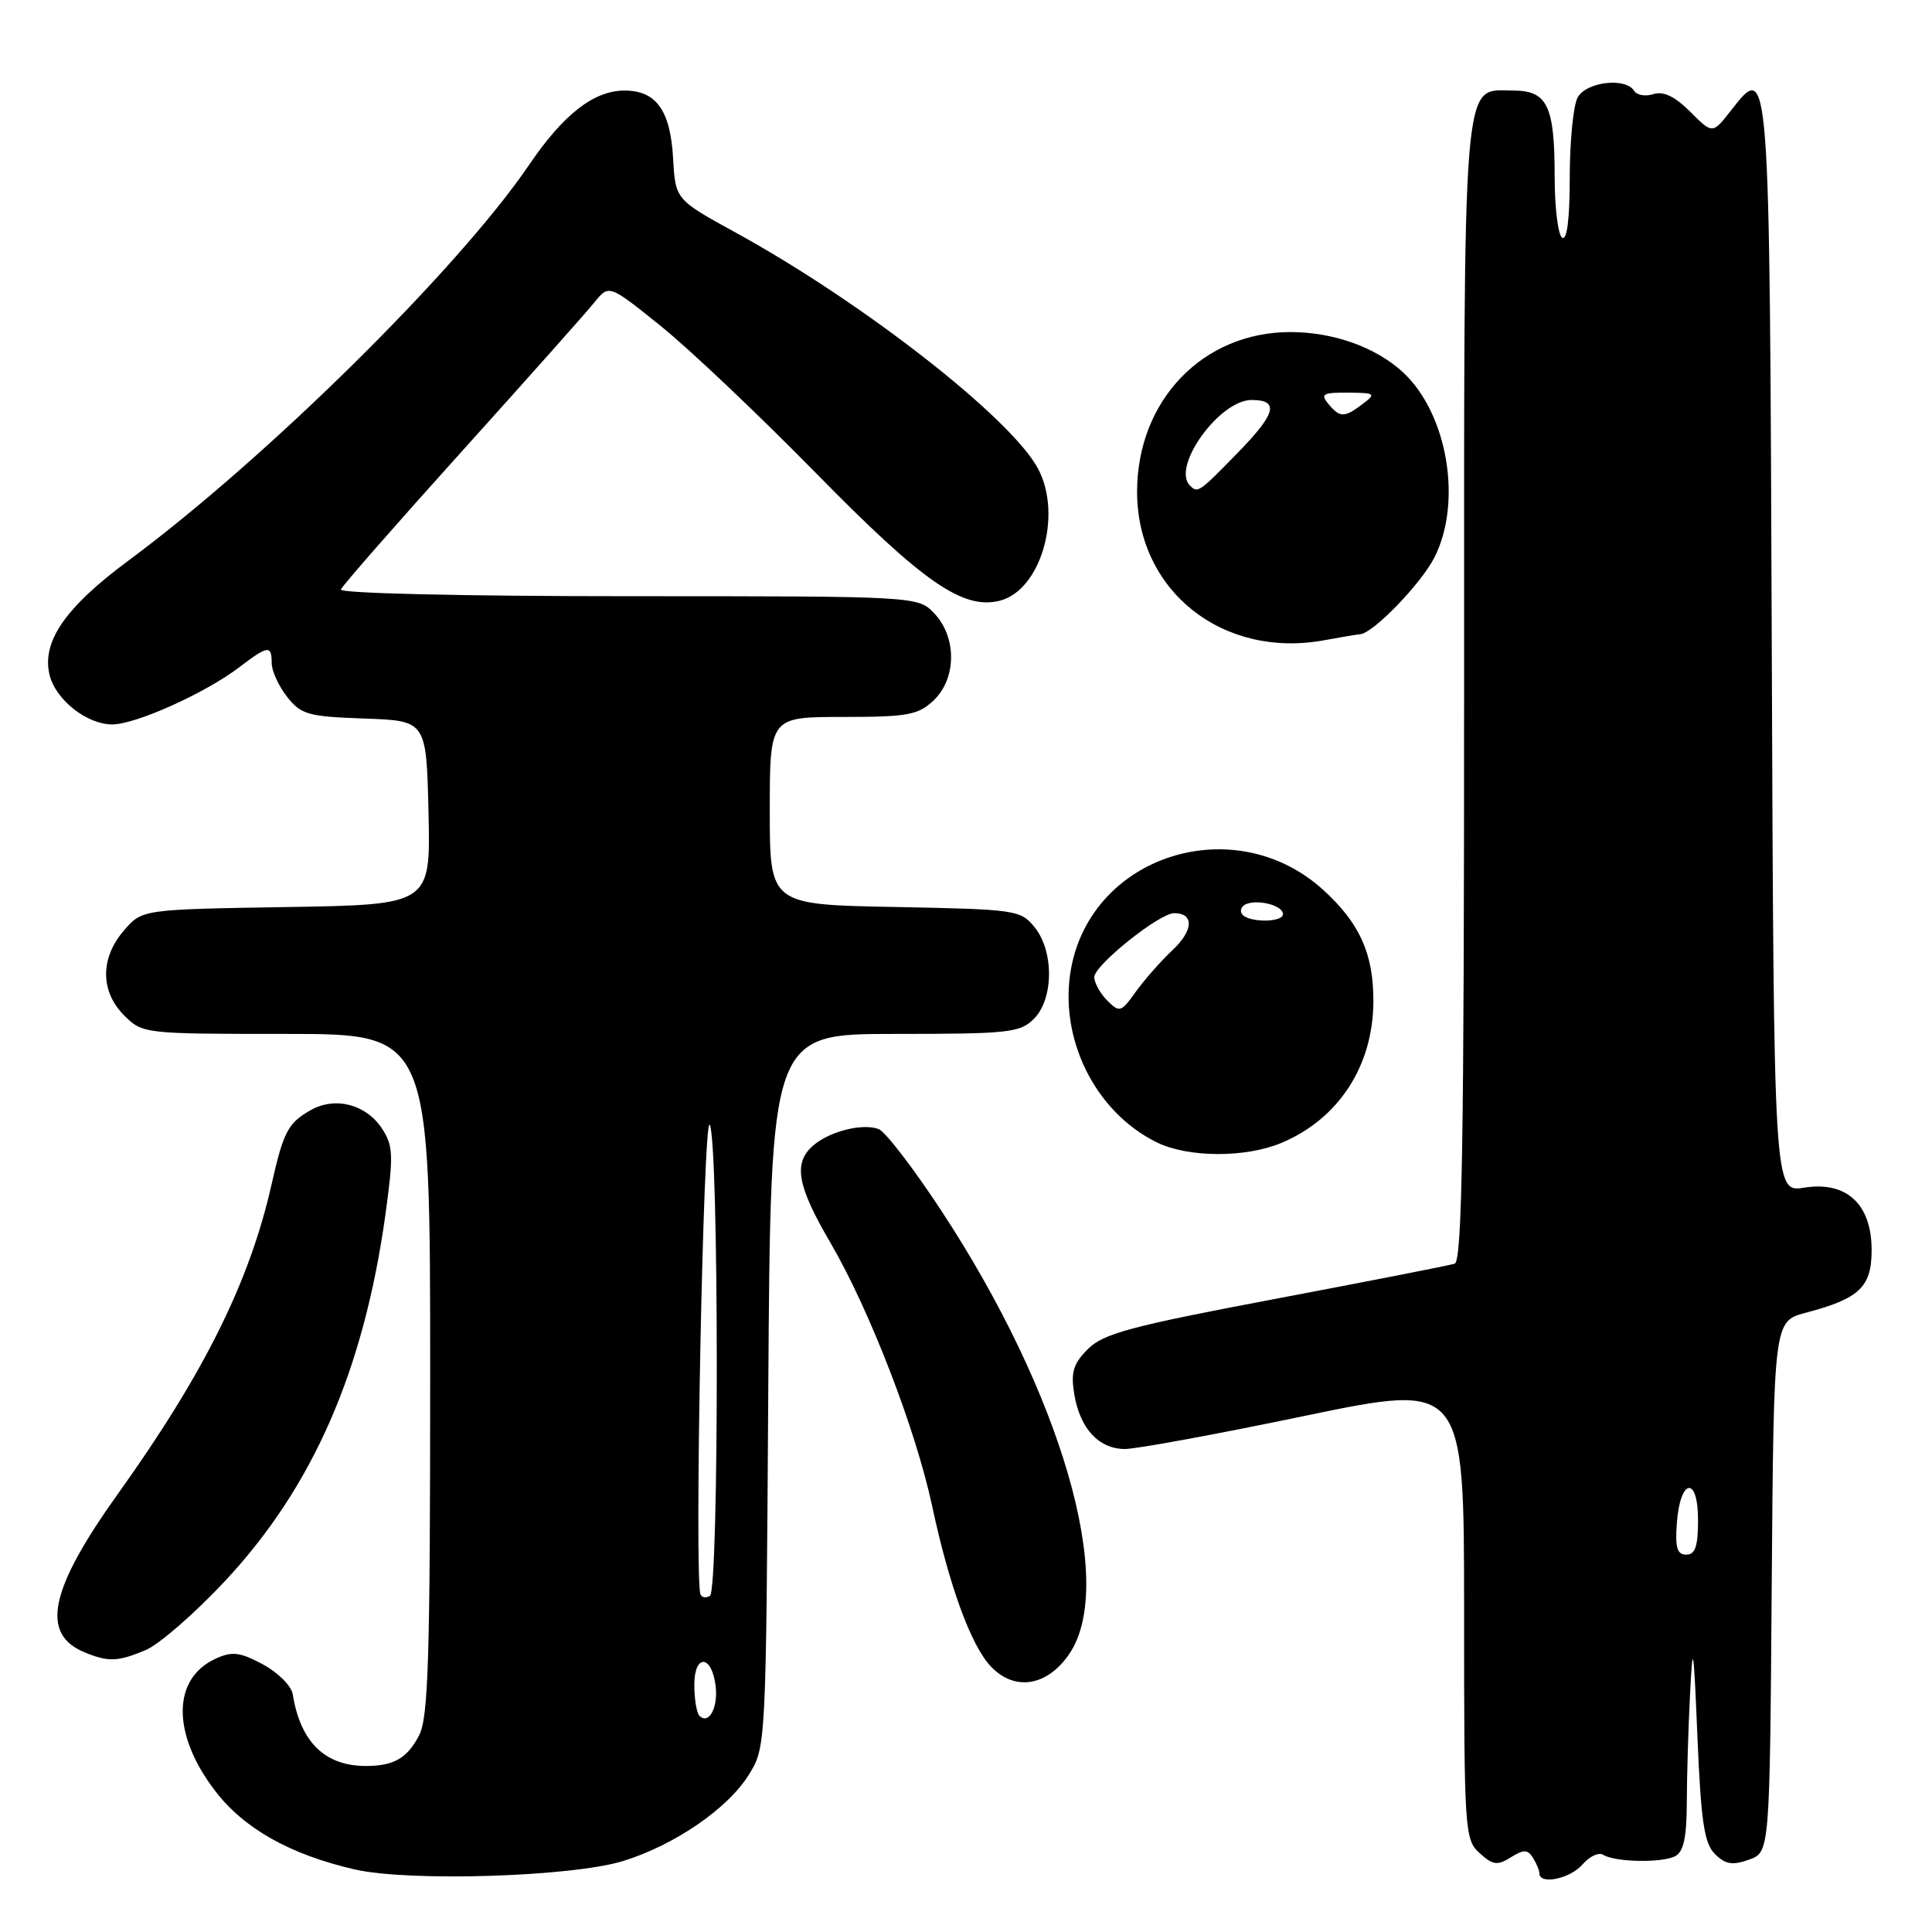 <?xml version="1.0" encoding="UTF-8" standalone="no"?>
<!DOCTYPE svg PUBLIC "-//W3C//DTD SVG 1.1//EN" "http://www.w3.org/Graphics/SVG/1.1/DTD/svg11.dtd" >
<svg xmlns="http://www.w3.org/2000/svg" xmlns:xlink="http://www.w3.org/1999/xlink" version="1.1" viewBox="0 0 256 256">
 <g >
 <path fill="currentColor"
d=" M 82.55 246.60 C 89.36 244.50 96.43 239.66 99.21 235.18 C 101.50 231.50 101.50 231.50 101.80 184.25 C 102.11 137.00 102.11 137.00 118.55 137.00 C 133.67 137.00 135.16 136.84 137.00 135.00 C 139.63 132.37 139.67 126.05 137.09 122.86 C 135.24 120.58 134.64 120.49 118.59 120.18 C 102.00 119.87 102.00 119.87 102.00 107.43 C 102.00 95.00 102.00 95.00 111.69 95.00 C 120.25 95.00 121.64 94.75 123.69 92.83 C 126.74 89.96 126.81 84.49 123.83 81.31 C 121.65 79.00 121.65 79.00 83.24 79.00 C 61.21 79.00 44.98 78.62 45.17 78.11 C 45.35 77.62 52.54 69.41 61.15 59.86 C 69.76 50.31 77.68 41.41 78.75 40.08 C 80.69 37.67 80.69 37.67 87.59 43.23 C 91.39 46.29 100.63 55.05 108.12 62.69 C 122.31 77.16 127.59 80.82 132.47 79.60 C 137.88 78.24 140.79 68.37 137.60 62.20 C 134.16 55.55 114.48 40.15 97.50 30.83 C 89.50 26.44 89.50 26.44 89.19 20.98 C 88.83 14.62 86.95 12.00 82.75 12.00 C 78.69 12.00 74.66 15.14 70.10 21.86 C 60.76 35.60 35.34 60.71 17.01 74.29 C 8.61 80.51 5.48 85.07 6.58 89.48 C 7.41 92.76 11.54 96.00 14.88 95.99 C 18.01 95.98 27.22 91.83 31.68 88.43 C 35.51 85.51 36.00 85.45 36.00 87.87 C 36.00 88.89 36.92 90.90 38.04 92.33 C 39.90 94.69 40.82 94.95 48.29 95.21 C 56.50 95.50 56.50 95.50 56.78 107.69 C 57.06 119.88 57.06 119.88 37.94 120.19 C 18.82 120.50 18.82 120.50 16.41 123.31 C 13.26 126.97 13.28 131.37 16.45 134.55 C 18.89 136.98 19.07 137.00 37.95 137.00 C 57.00 137.00 57.00 137.00 57.00 182.05 C 57.00 219.63 56.76 227.57 55.54 229.93 C 53.96 232.98 52.19 234.00 48.47 234.00 C 43.04 234.00 39.80 230.81 38.79 224.50 C 38.62 223.40 36.84 221.62 34.84 220.54 C 31.79 218.91 30.77 218.78 28.58 219.78 C 22.79 222.42 22.75 229.77 28.49 237.28 C 32.31 242.29 38.44 245.74 47.00 247.71 C 54.21 249.36 75.75 248.69 82.55 246.60 Z  M 209.69 247.05 C 210.61 245.98 211.84 245.40 212.43 245.77 C 214.01 246.76 220.27 246.87 222.00 245.94 C 223.09 245.35 223.50 243.39 223.51 238.82 C 223.52 235.34 223.71 228.90 223.94 224.50 C 224.30 217.33 224.41 217.92 224.92 230.21 C 225.39 241.37 225.82 244.25 227.23 245.66 C 228.61 247.04 229.54 247.20 231.73 246.42 C 234.50 245.45 234.50 245.45 234.76 210.26 C 235.03 175.07 235.03 175.07 239.26 173.95 C 246.39 172.07 248.00 170.55 248.00 165.65 C 248.00 159.55 244.68 156.48 239.06 157.37 C 235.04 158.02 235.04 158.02 234.77 86.06 C 234.48 7.75 234.50 8.07 229.37 14.63 C 226.92 17.77 226.92 17.77 223.97 14.81 C 221.93 12.78 220.42 12.05 219.09 12.47 C 218.03 12.81 216.88 12.61 216.53 12.04 C 215.40 10.21 210.16 10.84 209.04 12.93 C 208.47 14.00 208.00 18.75 208.00 23.49 C 208.00 28.99 207.64 31.89 207.00 31.50 C 206.45 31.16 206.00 27.50 206.00 23.38 C 206.00 14.01 205.03 12.00 200.52 12.00 C 193.67 12.00 194.00 7.95 194.00 91.75 C 194.00 151.13 193.74 167.15 192.75 167.45 C 192.06 167.67 181.39 169.76 169.03 172.10 C 149.87 175.72 146.21 176.70 144.16 178.75 C 142.22 180.69 141.87 181.82 142.34 184.70 C 143.08 189.27 145.59 192.00 149.06 192.00 C 150.57 192.00 161.30 190.03 172.90 187.61 C 194.00 183.23 194.00 183.23 194.00 213.46 C 194.00 242.69 194.07 243.75 196.06 245.55 C 197.81 247.14 198.41 247.22 200.19 246.11 C 201.90 245.04 202.42 245.05 203.12 246.16 C 203.59 246.90 203.98 247.84 203.98 248.25 C 204.02 249.79 208.08 248.93 209.69 247.05 Z  M 141.72 219.10 C 147.95 209.82 140.65 184.63 124.69 160.36 C 121.03 154.79 117.31 149.95 116.43 149.61 C 114.32 148.80 109.92 149.90 107.75 151.79 C 105.08 154.11 105.62 157.12 110.02 164.64 C 115.19 173.48 121.32 189.32 123.50 199.50 C 125.78 210.15 128.64 217.99 131.28 220.80 C 134.44 224.16 138.80 223.45 141.72 219.10 Z  M 19.29 218.65 C 21.07 217.91 25.81 213.78 29.83 209.48 C 41.49 196.99 48.22 181.57 51.09 160.80 C 52.15 153.07 52.10 151.81 50.63 149.56 C 48.51 146.32 44.41 145.26 41.17 147.10 C 38.16 148.80 37.56 149.95 35.97 157.00 C 33.08 169.81 27.05 181.96 15.67 197.88 C 6.50 210.70 5.29 216.57 11.32 218.99 C 14.40 220.24 15.63 220.18 19.29 218.65 Z  M 169.77 151.45 C 177.36 148.28 181.94 141.26 181.98 132.72 C 182.01 126.37 180.15 122.27 175.27 117.86 C 163.61 107.34 144.73 113.25 141.93 128.29 C 140.23 137.48 145.05 147.31 153.26 151.36 C 157.40 153.40 165.01 153.44 169.77 151.45 Z  M 180.22 84.04 C 181.92 83.94 188.28 77.37 190.06 73.88 C 193.81 66.53 191.80 54.75 185.87 49.30 C 182.28 46.00 176.67 44.00 170.98 44.00 C 159.39 44.00 150.69 53.05 150.67 65.13 C 150.66 78.30 162.03 87.32 175.50 84.83 C 177.70 84.42 179.82 84.07 180.22 84.04 Z  M 92.68 227.35 C 92.31 226.97 92.00 225.13 92.00 223.25 C 92.00 219.09 94.34 219.25 94.83 223.45 C 95.16 226.30 93.91 228.58 92.68 227.35 Z  M 92.82 211.27 C 91.98 209.26 93.19 147.69 94.04 149.03 C 95.27 150.97 95.30 210.70 94.07 211.46 C 93.56 211.77 92.99 211.69 92.82 211.27 Z  M 222.19 201.83 C 222.63 195.86 225.00 195.51 225.00 201.42 C 225.00 204.90 224.63 206.00 223.44 206.00 C 222.23 206.00 221.95 205.07 222.19 201.83 Z  M 146.72 132.58 C 145.77 131.63 145.00 130.23 145.00 129.47 C 145.00 127.90 153.62 121.00 155.58 121.00 C 158.25 121.00 158.15 123.28 155.37 125.89 C 153.79 127.38 151.59 129.88 150.47 131.45 C 148.55 134.14 148.34 134.20 146.72 132.58 Z  M 164.55 121.09 C 164.24 120.58 164.55 119.98 165.24 119.75 C 166.97 119.17 170.00 120.04 170.00 121.12 C 170.00 122.29 165.28 122.26 164.55 121.09 Z  M 157.67 64.33 C 155.20 61.86 161.59 53.00 165.84 53.00 C 169.54 53.00 169.09 54.78 164.08 59.92 C 158.85 65.29 158.71 65.38 157.67 64.33 Z  M 176.00 53.50 C 174.93 52.21 175.30 52.00 178.63 52.03 C 182.25 52.06 182.37 52.16 180.56 53.53 C 178.13 55.37 177.55 55.37 176.00 53.50 Z "/>
</g>
</svg>